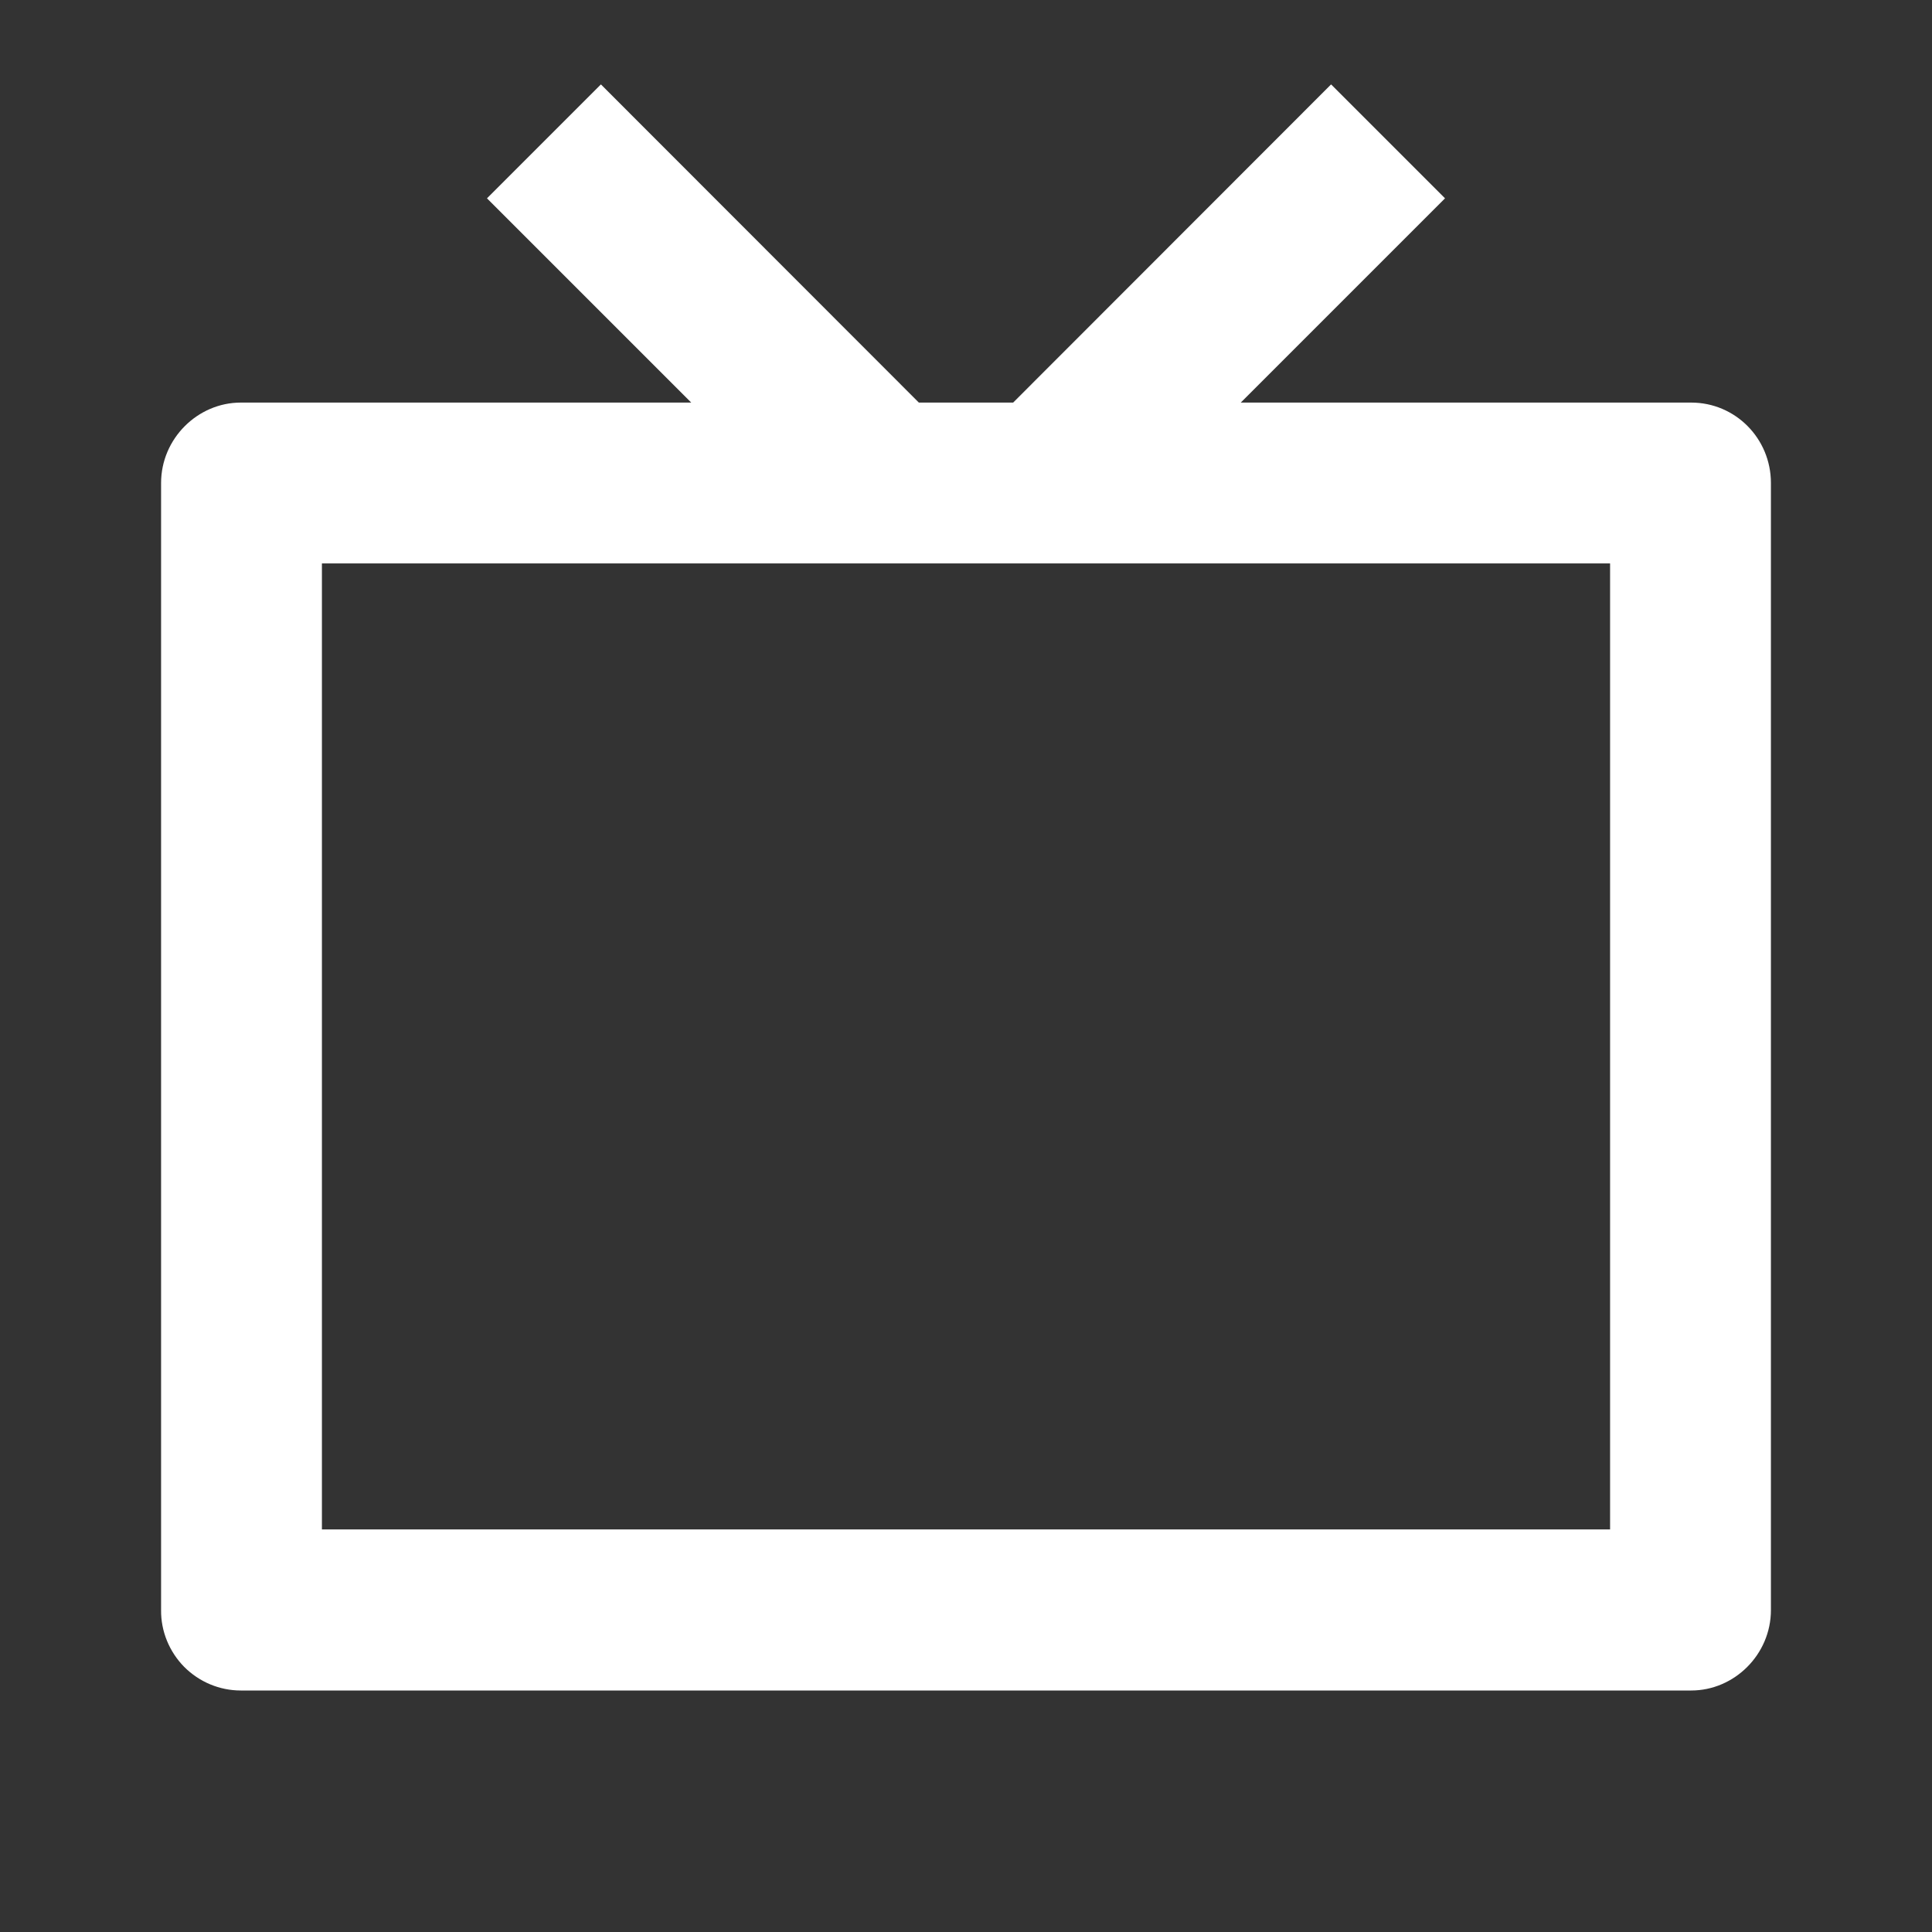 <?xml version="1.0" encoding="UTF-8"?>
<svg xmlns="http://www.w3.org/2000/svg" xmlns:xlink="http://www.w3.org/1999/xlink" width="32" height="32" viewBox="0 0 32 32" version="1.1">
<rect x="0" y="0" width="32" height="32" fill="#333333" stroke="none"/>
<g id="surface1">
<path style=" stroke:none;fill-rule:nonzero;fill:rgb(100%,100%,100%);fill-opacity:1;" d="M 20.551 6.668 L 28.012 6.668 C 28.742 6.668 29.332 7.262 29.332 8 L 29.332 26.668 C 29.332 27.402 28.727 28 28.012 28 L 3.988 28 C 3.637 28 3.301 27.859 3.051 27.609 C 2.805 27.359 2.664 27.02 2.668 26.668 L 2.668 8 C 2.668 7.266 3.273 6.668 3.988 6.668 L 11.449 6.668 L 8.066 3.285 L 9.953 1.398 L 15.219 6.668 L 16.781 6.668 L 22.047 1.398 L 23.934 3.285 Z M 5.332 9.332 L 5.332 25.332 L 26.668 25.332 L 26.668 9.332 Z M 5.332 9.332 "/>
</g>
</svg>

